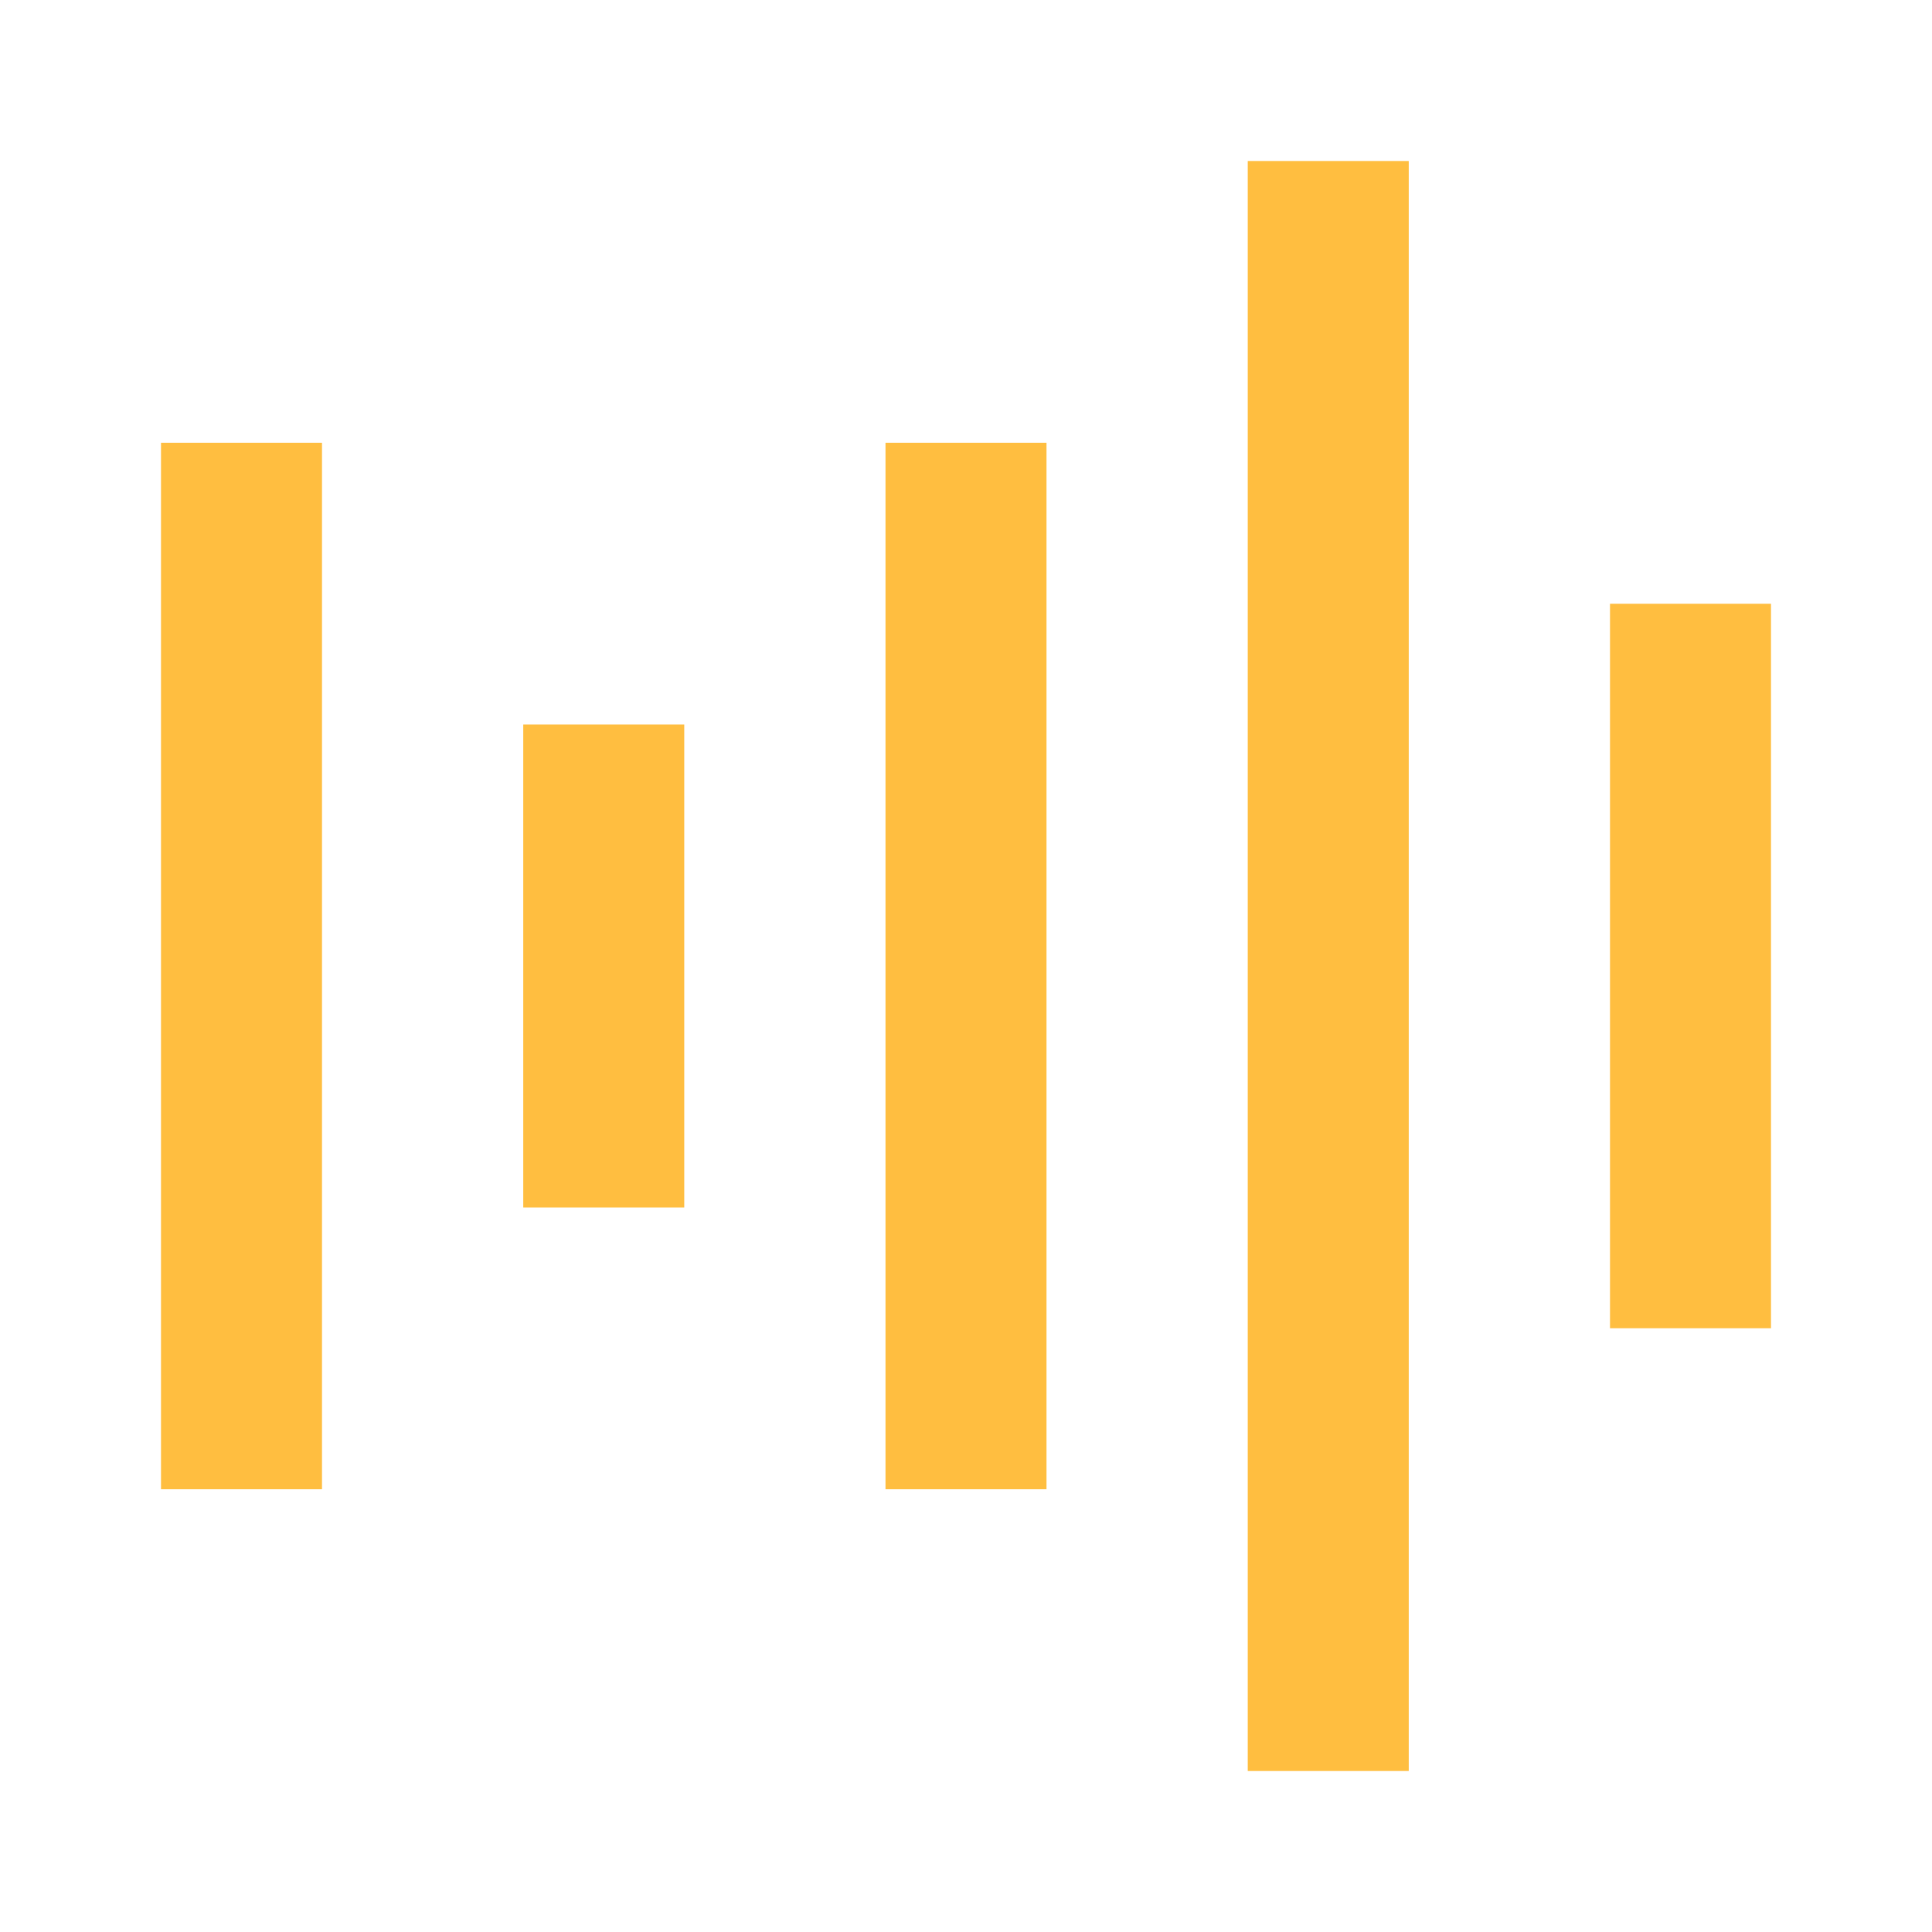<?xml version="1.0" encoding="UTF-8"?><svg width="24" height="24" viewBox="0 0 48 48" fill="none" xmlns="http://www.w3.org/2000/svg"><path d="M24 11V37" stroke="#ffbe40" stroke-width="4" stroke-linecap="butt"/><path d="M33 4V44" stroke="#ffbe40" stroke-width="4" stroke-linecap="butt"/><path d="M6 11V37" stroke="#ffbe40" stroke-width="4" stroke-linecap="butt"/><path d="M42 15V33" stroke="#ffbe40" stroke-width="4" stroke-linecap="butt"/><path d="M15 18V30" stroke="#ffbe40" stroke-width="4" stroke-linecap="butt"/></svg>